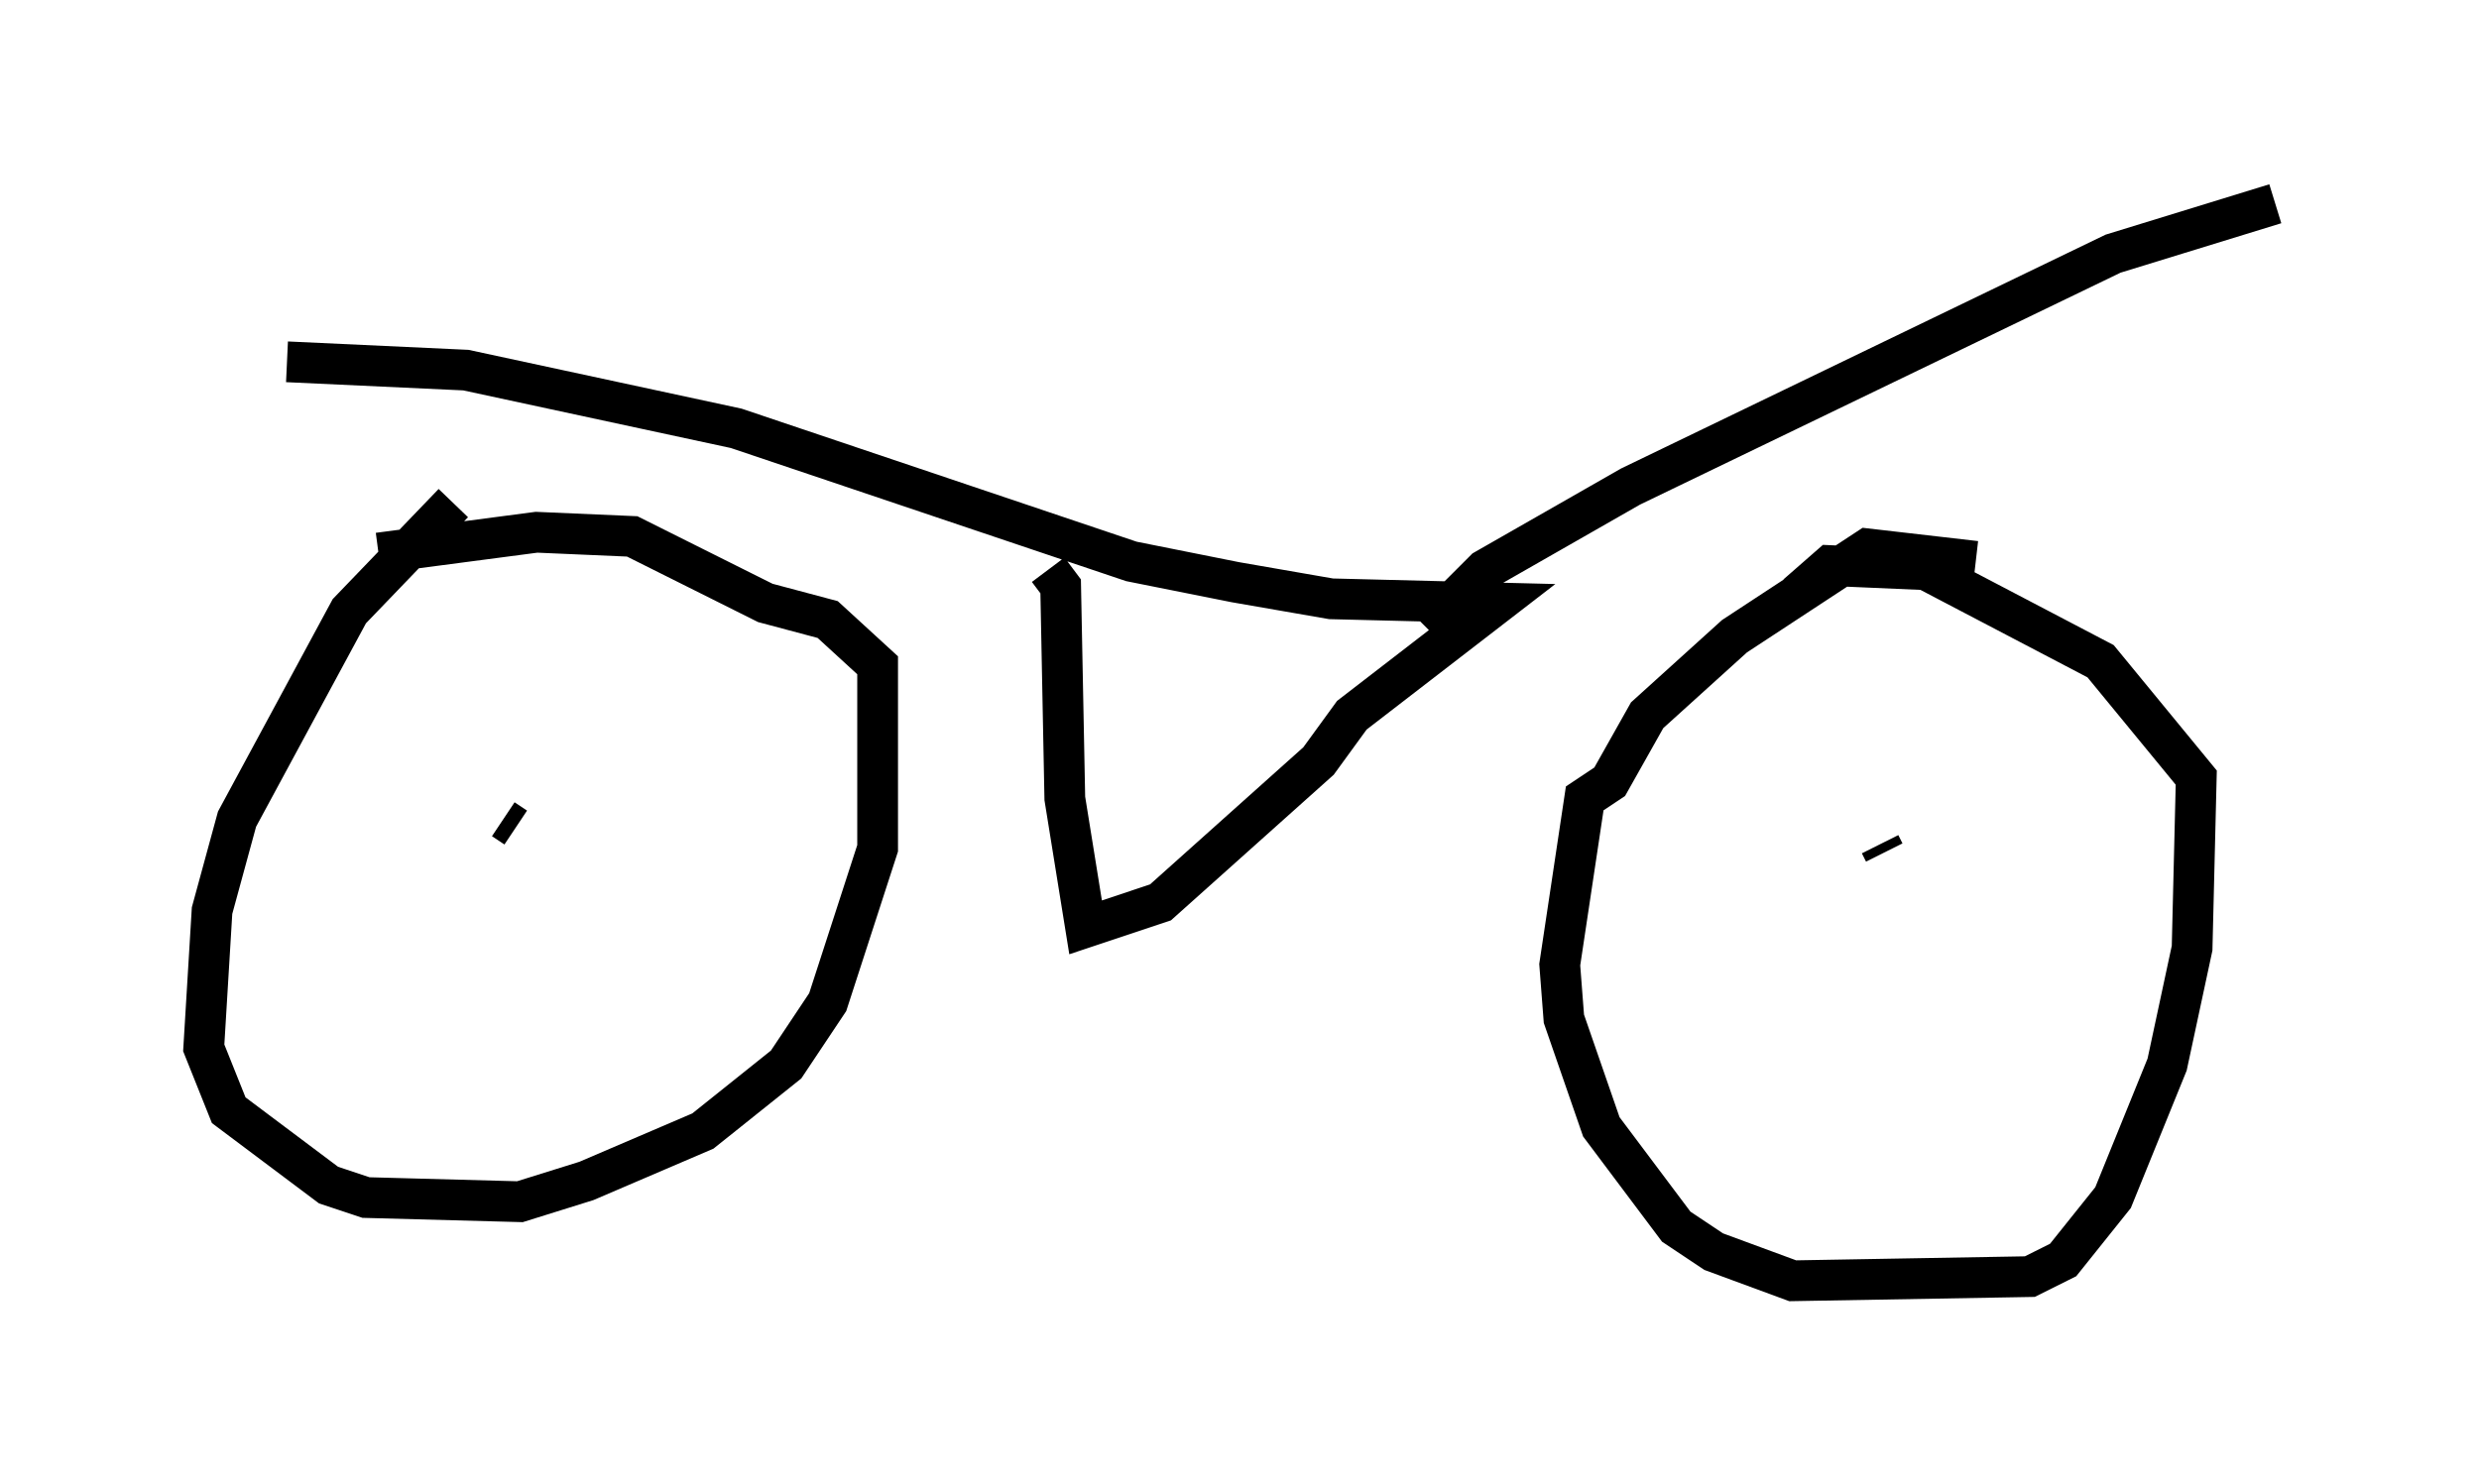 <?xml version="1.0" encoding="utf-8" ?>
<svg baseProfile="full" height="36.44" version="1.1" width="60.838" xmlns="http://www.w3.org/2000/svg" xmlns:ev="http://www.w3.org/2001/xml-events" xmlns:xlink="http://www.w3.org/1999/xlink"><defs /><rect fill="white" height="36.44" width="60.838" x="0" y="0" /><path d="M13.065, 12.35 m-1.94, 0.0 l-2.552, 2.654 -2.756, 5.104 l-0.613, 2.246 -0.204, 3.369 l0.613, 1.531 2.45, 1.838 l0.919, 0.306 3.777, 0.102 l1.633, -0.51 2.858, -1.225 l2.042, -1.633 1.021, -1.531 l1.225, -3.777 0.0, -4.492 l-1.225, -1.123 -1.531, -0.408 l-3.267, -1.633 -2.348, -0.102 l-3.879, 0.51 m39.2, 0.204 l-2.654, -0.306 -3.267, 2.144 l-2.144, 1.94 -0.919, 1.633 l-0.613, 0.408 -0.613, 4.083 l0.102, 1.327 0.919, 2.654 l1.838, 2.45 0.919, 0.613 l1.94, 0.715 5.819, -0.102 l0.817, -0.408 1.225, -1.531 l1.327, -3.267 0.613, -2.858 l0.102, -4.185 -2.348, -2.858 l-4.288, -2.246 -2.348, -0.102 l-0.817, 0.715 m2.042, 6.125 l0.102, 0.204 m-29.4, 0.204 l0.0, 0.0 m-4.185, -0.817 l-0.306, -0.204 m-5.308, -11.229 l4.39, 0.204 6.635, 1.429 l9.698, 3.267 2.552, 0.51 l2.348, 0.408 4.083, 0.102 l-3.573, 2.756 -0.817, 1.123 l-3.879, 3.471 -1.838, 0.613 l-0.51, -3.165 -0.102, -5.206 l-0.306, -0.408 m9.29, 1.429 l1.429, -1.429 3.573, -2.042 l11.842, -5.717 3.981, -1.225 " fill="none" stroke="black" stroke-width="1" /></svg>